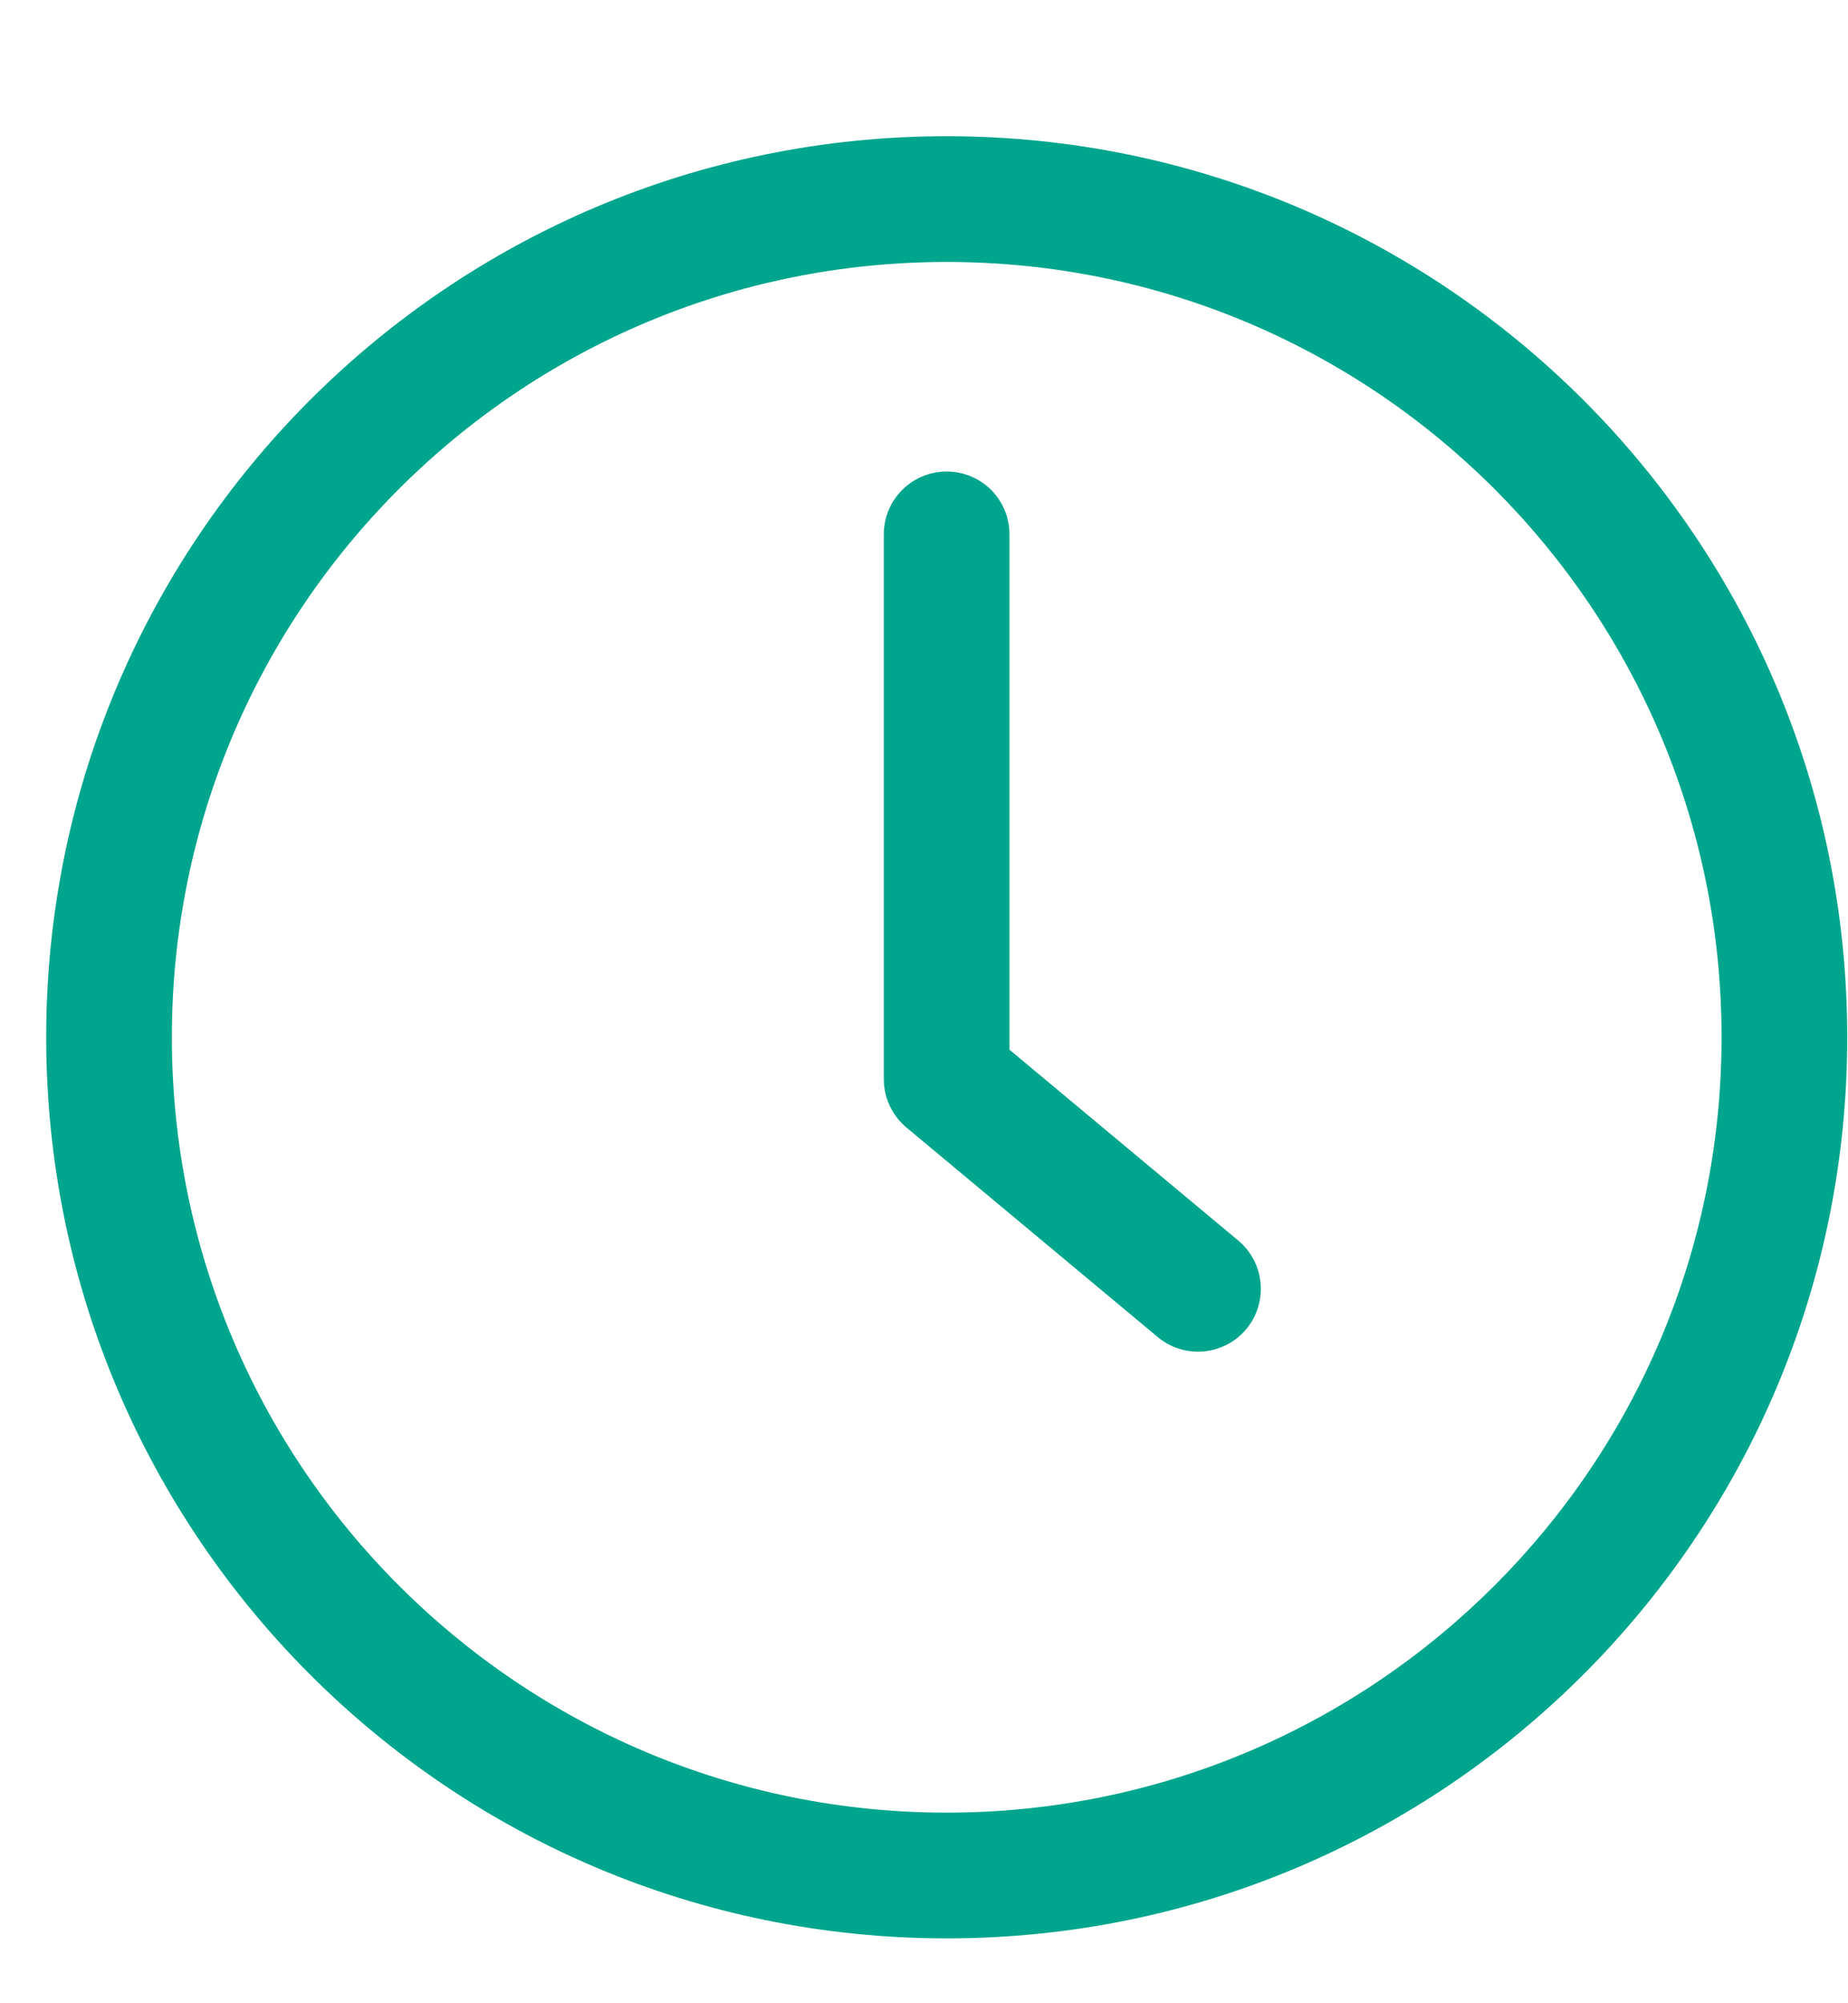 <svg width="12" height="13" viewBox="0 0 12 13" fill="none" xmlns="http://www.w3.org/2000/svg">
<path fill-rule="evenodd" clip-rule="evenodd" d="M6.147 1.7C3.369 1.7 1.116 3.953 1.116 6.731C1.116 9.51 3.369 11.763 6.147 11.763C8.926 11.763 11.179 9.51 11.179 6.731C11.179 3.953 8.926 1.7 6.147 1.7ZM0.3 6.731C0.3 3.502 2.918 0.884 6.147 0.884C9.377 0.884 11.995 3.502 11.995 6.731C11.995 9.961 9.377 12.579 6.147 12.579C2.918 12.579 0.3 9.961 0.3 6.731Z" fill="#00A58D"/>
<path fill-rule="evenodd" clip-rule="evenodd" d="M6.147 3.06C6.373 3.06 6.555 3.242 6.555 3.468V6.812L8.04 8.05C8.213 8.194 8.237 8.451 8.093 8.625C7.948 8.798 7.691 8.821 7.518 8.677L5.886 7.317C5.793 7.239 5.739 7.125 5.739 7.003V3.468C5.739 3.242 5.922 3.06 6.147 3.06Z" fill="#00A58D"/>
</svg>
